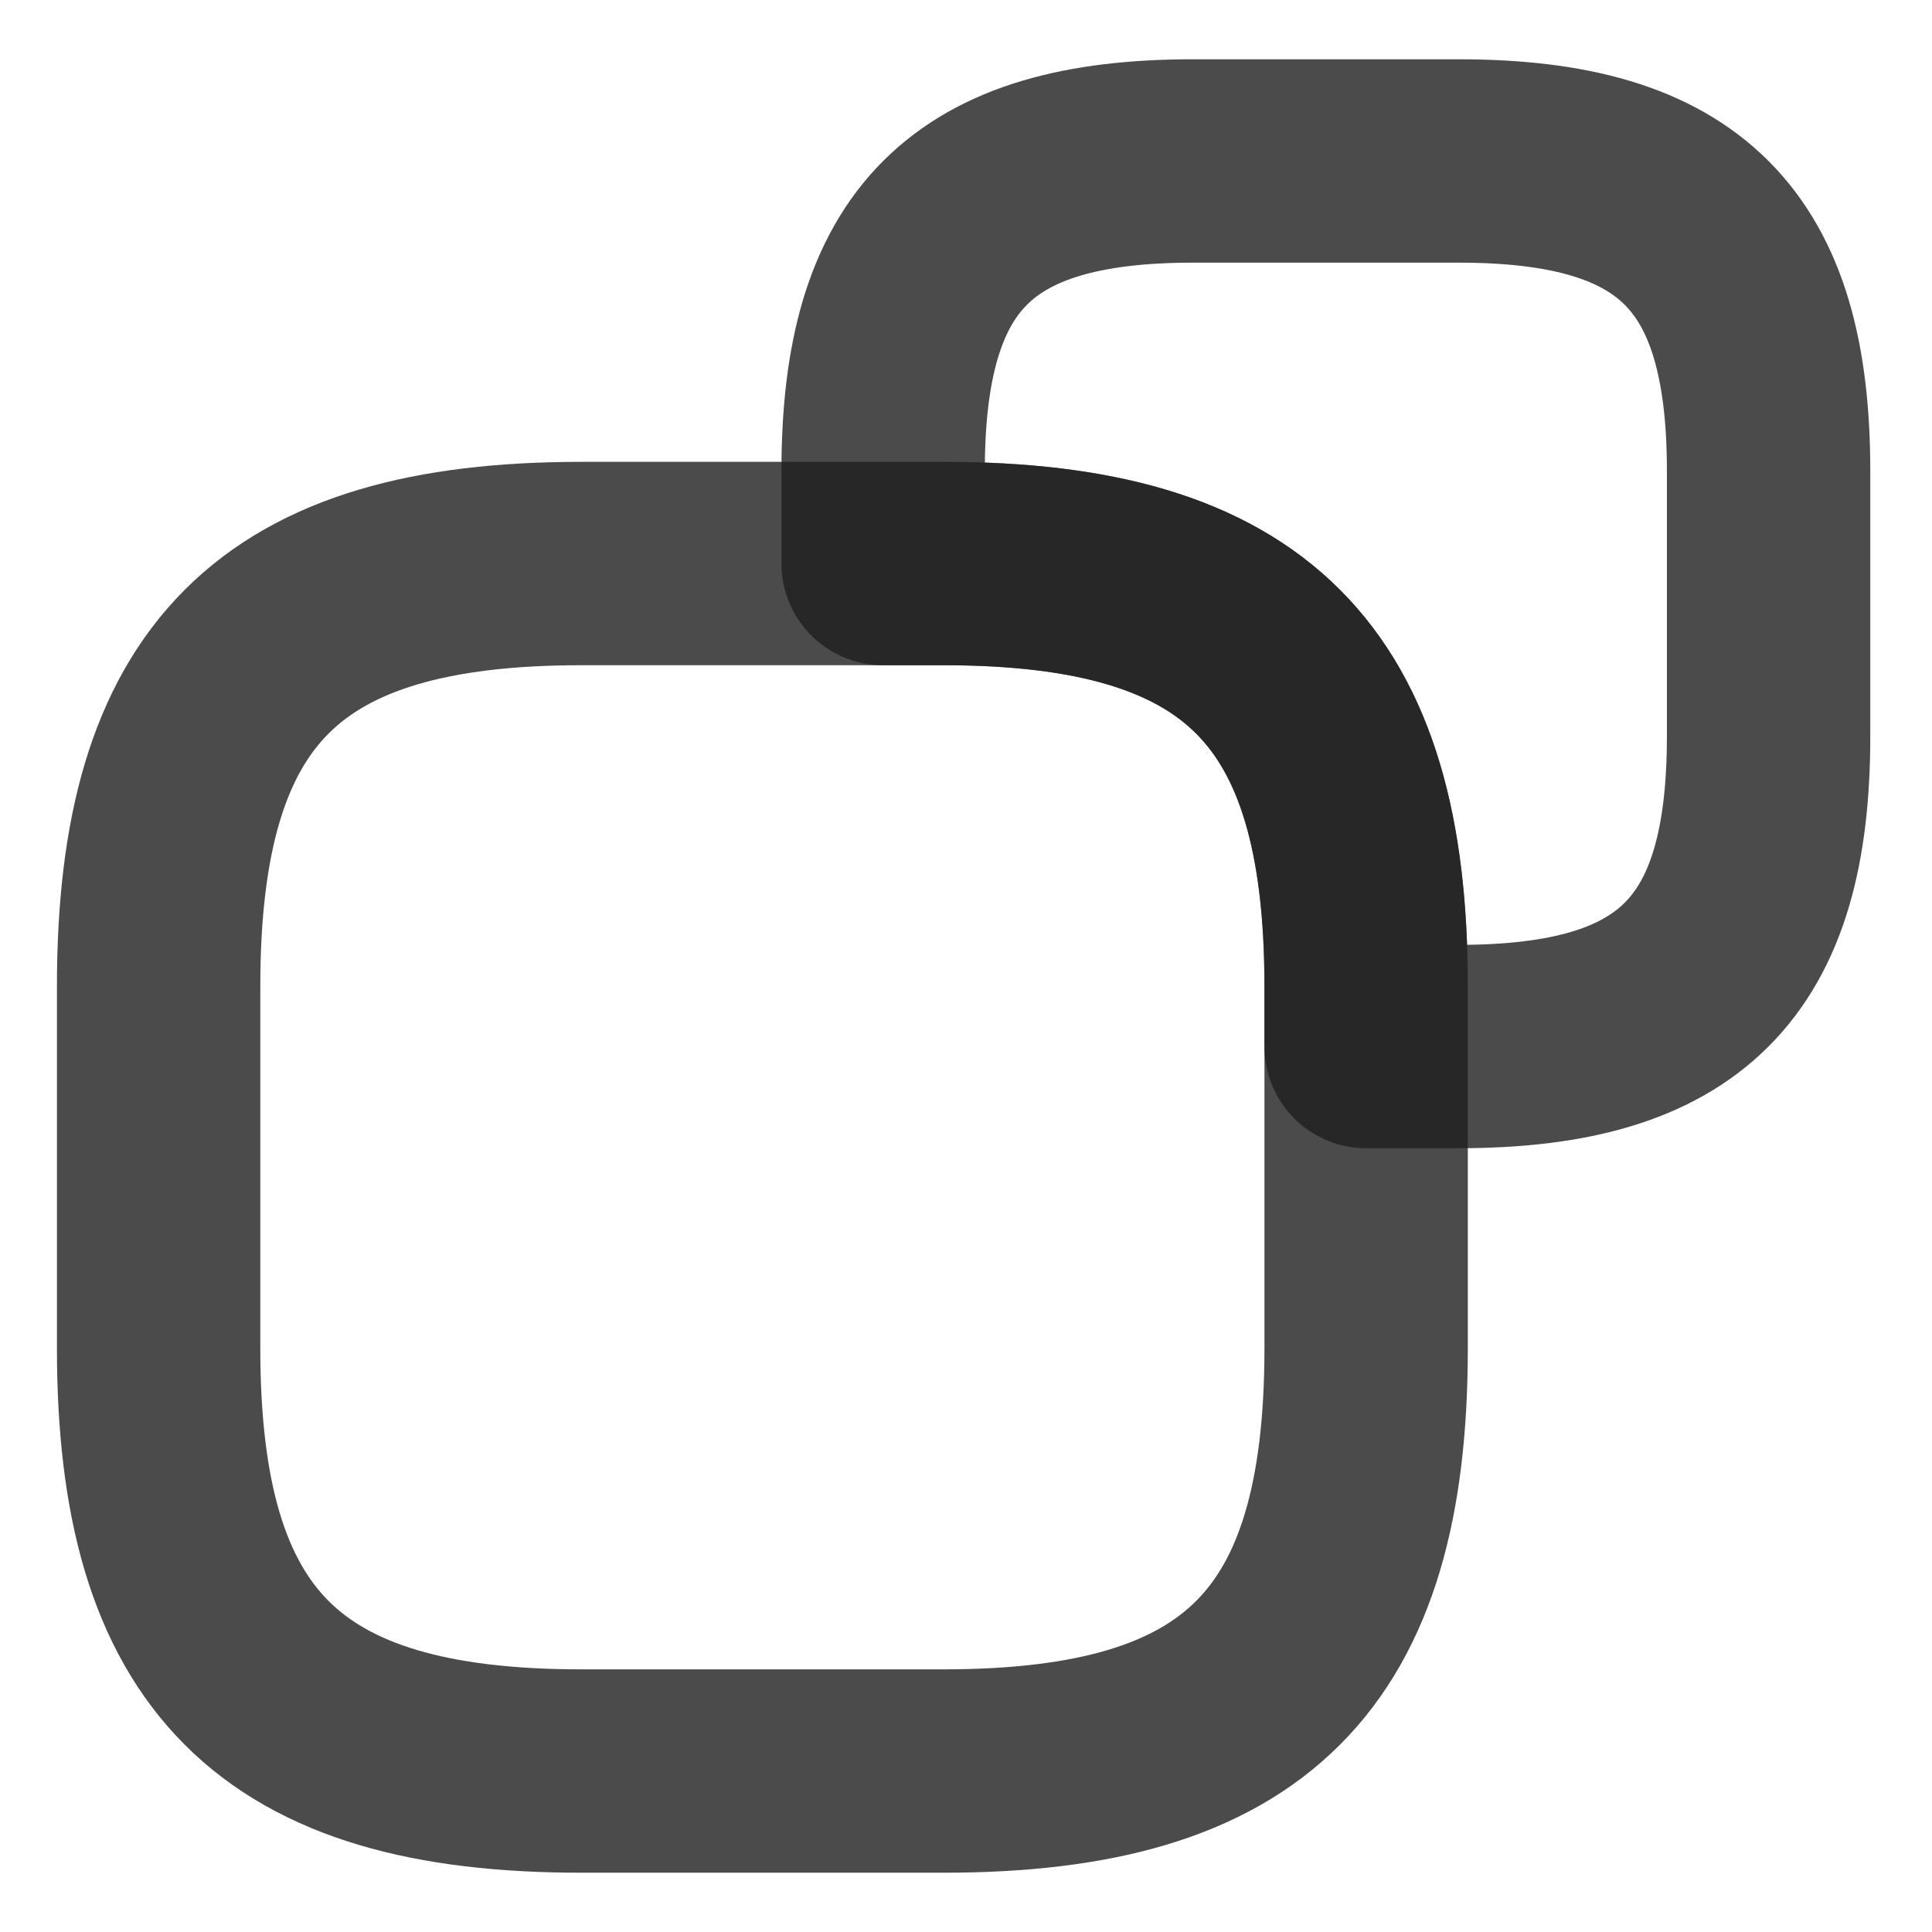 <svg width="19" height="19" viewBox="0 0 19 19" fill="none" xmlns="http://www.w3.org/2000/svg">
<path d="M13.435 9.698V13.261C13.435 16.229 12.247 17.417 9.278 17.417H5.716C2.747 17.417 1.56 16.229 1.56 13.261V9.698C1.56 6.729 2.747 5.542 5.716 5.542H9.278C12.247 5.542 13.435 6.729 13.435 9.698Z" stroke="#1E1E1E" stroke-opacity="0.8" stroke-width="2" stroke-linecap="round" stroke-linejoin="round"/>
<path d="M17.393 4.631V7.244C17.393 9.421 16.522 10.292 14.345 10.292H13.435V9.698C13.435 6.729 12.247 5.542 9.278 5.542H8.685V4.631C8.685 2.454 9.555 1.583 11.732 1.583H14.345C16.522 1.583 17.393 2.454 17.393 4.631Z" stroke="#1E1E1E" stroke-opacity="0.8" stroke-width="2" stroke-linecap="round" stroke-linejoin="round"/>
</svg>
